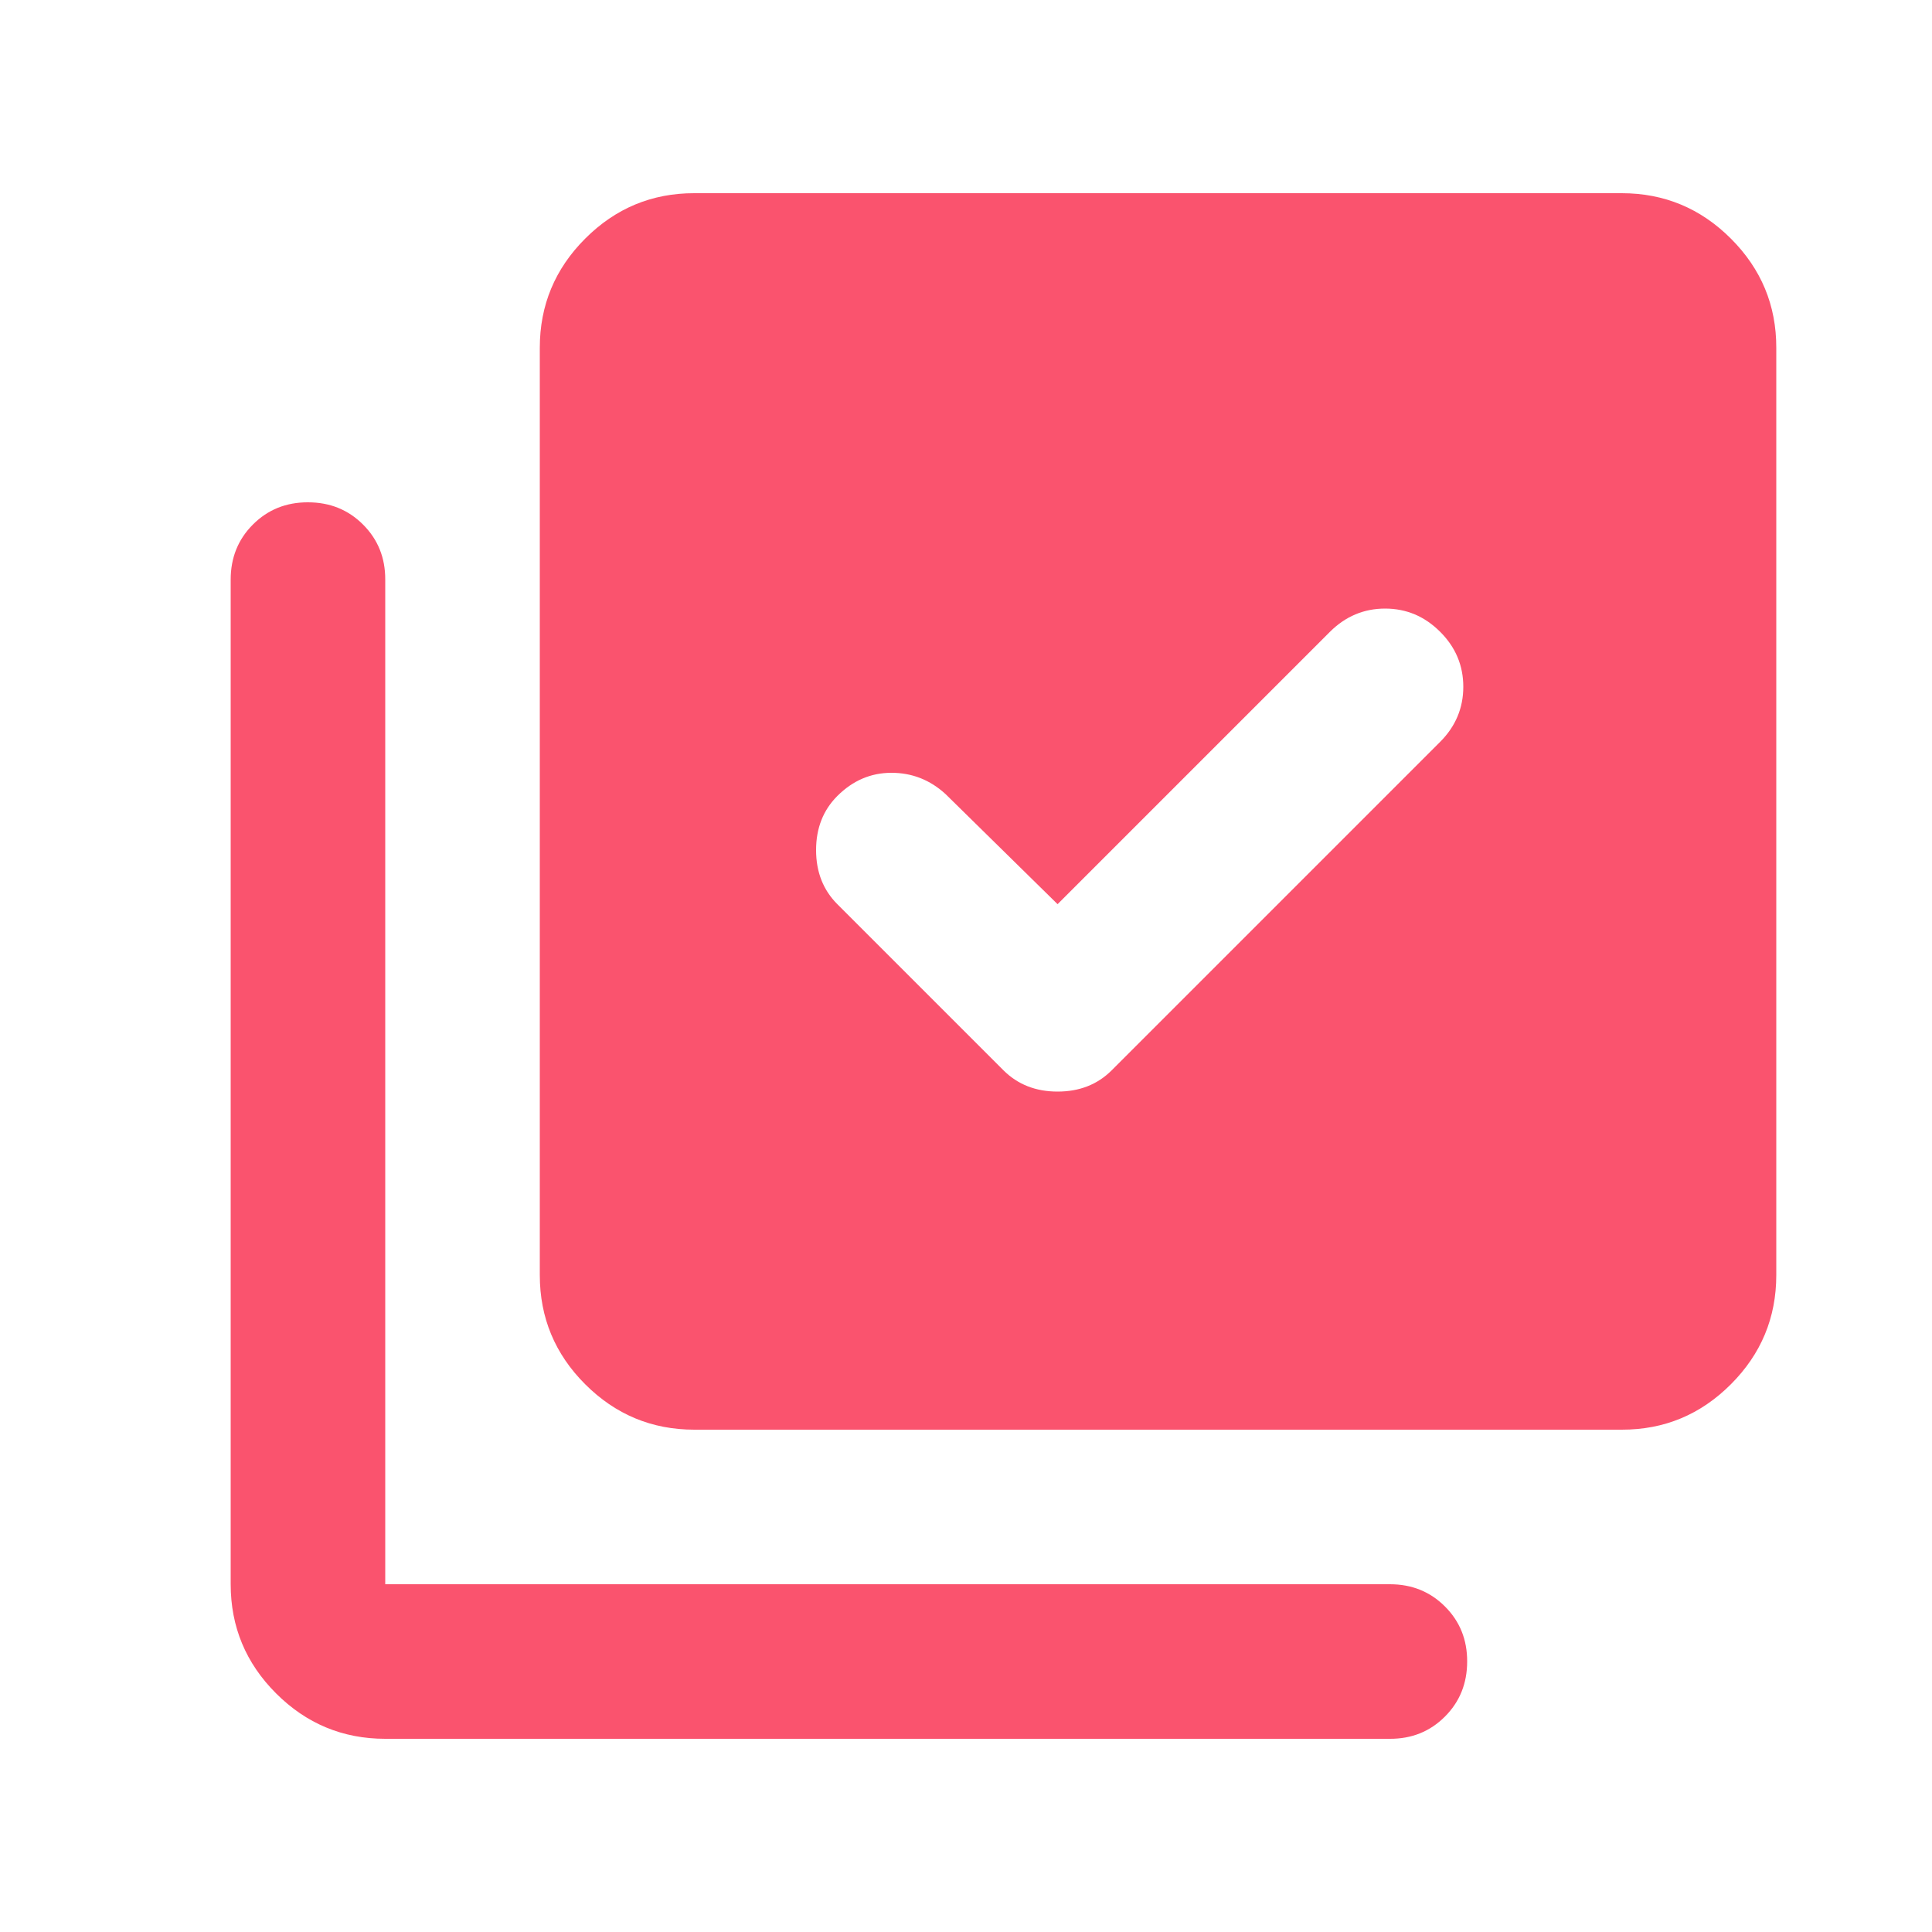 <svg width="25" height="25" viewBox="0 0 25 25" fill="none" xmlns="http://www.w3.org/2000/svg">
<path d="M13.685 11.7L12.235 10.275C12.035 10.092 11.802 10 11.535 10C11.269 10 11.035 10.1 10.835 10.3C10.652 10.483 10.56 10.717 10.56 11C10.56 11.283 10.652 11.517 10.835 11.7L12.985 13.85C13.169 14.033 13.402 14.125 13.685 14.125C13.969 14.125 14.202 14.033 14.385 13.85L18.635 9.6C18.835 9.4 18.935 9.162 18.935 8.887C18.935 8.612 18.835 8.374 18.635 8.175C18.435 7.975 18.198 7.875 17.923 7.875C17.649 7.875 17.411 7.975 17.21 8.175L13.685 11.7ZM8.985 18.5C8.435 18.5 7.964 18.304 7.572 17.912C7.18 17.52 6.985 17.049 6.985 16.5V4.5C6.985 3.95 7.181 3.479 7.573 3.087C7.965 2.695 8.436 2.499 8.985 2.5H20.985C21.535 2.5 22.006 2.696 22.398 3.088C22.79 3.48 22.986 3.951 22.985 4.5V16.5C22.985 17.05 22.789 17.521 22.397 17.913C22.005 18.305 21.535 18.501 20.985 18.5H8.985ZM4.985 22.5C4.435 22.5 3.964 22.304 3.572 21.912C3.18 21.52 2.985 21.049 2.985 20.5V7.5C2.985 7.217 3.081 6.979 3.273 6.787C3.465 6.595 3.703 6.499 3.985 6.5C4.269 6.5 4.506 6.596 4.698 6.788C4.89 6.98 4.986 7.217 4.985 7.5V20.5H17.985C18.269 20.5 18.506 20.596 18.698 20.788C18.89 20.98 18.986 21.217 18.985 21.5C18.985 21.783 18.889 22.021 18.697 22.213C18.505 22.405 18.268 22.501 17.985 22.5H4.985Z" fill="#FA536E"/>
</svg>
